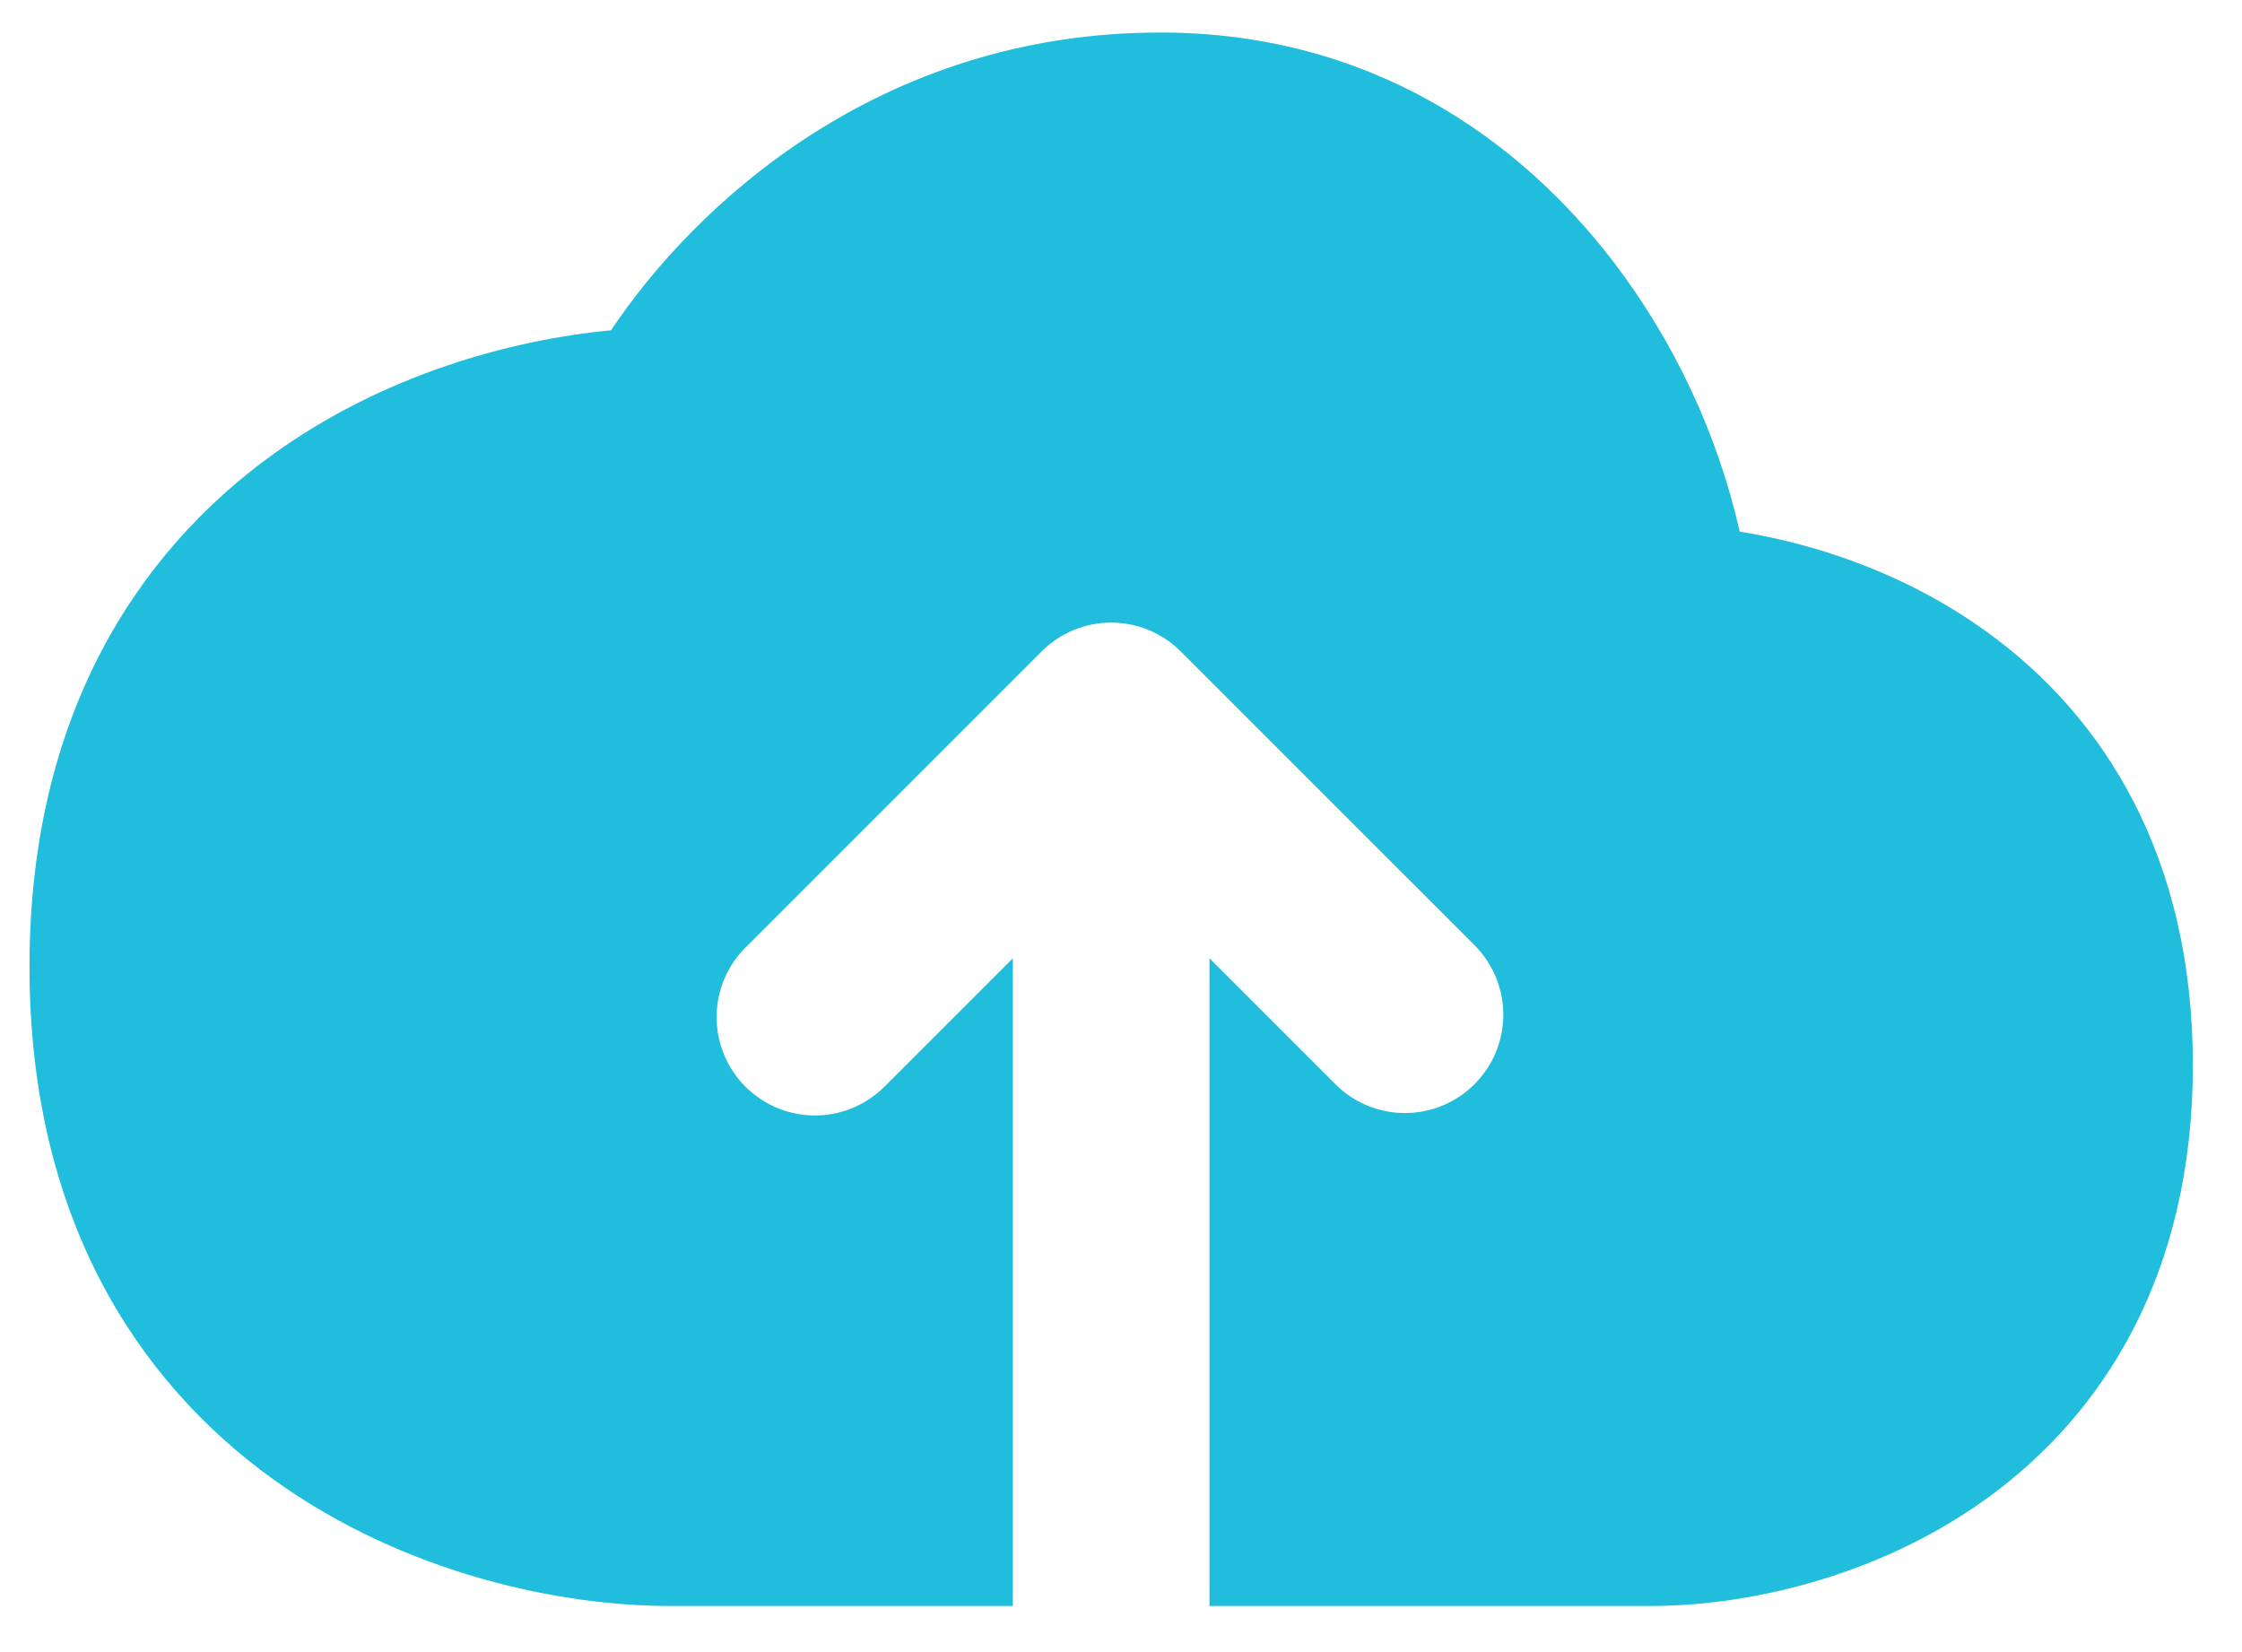 <svg width="38" height="28" viewBox="0 0 38 28" fill="none" xmlns="http://www.w3.org/2000/svg">
<path fill-rule="evenodd" clip-rule="evenodd" d="M10.355 5.6C11.752 3.505 14.877 0.551 19.667 0.551C23.217 0.551 25.75 2.351 27.345 4.435C28.378 5.789 29.109 7.349 29.487 9.01C30.795 9.221 32.312 9.726 33.662 10.7C35.653 12.131 37.167 14.506 37.167 18.051C37.167 21.595 35.653 23.97 33.662 25.405C31.755 26.776 29.517 27.218 28 27.218H20.5V16.241L22.655 18.396C22.969 18.7 23.39 18.868 23.827 18.864C24.264 18.86 24.682 18.685 24.991 18.376C25.3 18.067 25.476 17.649 25.48 17.212C25.483 16.775 25.315 16.354 25.012 16.04L20.012 11.04C19.699 10.727 19.275 10.552 18.833 10.552C18.391 10.552 17.968 10.727 17.655 11.04L12.655 16.04C12.496 16.193 12.369 16.377 12.281 16.581C12.194 16.784 12.148 17.003 12.146 17.224C12.144 17.445 12.187 17.665 12.27 17.869C12.354 18.074 12.478 18.26 12.634 18.417C12.791 18.573 12.977 18.697 13.182 18.781C13.387 18.865 13.606 18.907 13.827 18.905C14.049 18.903 14.267 18.857 14.471 18.77C14.674 18.682 14.858 18.555 15.012 18.396L17.167 16.241V27.218H11.333C9.538 27.218 6.883 26.693 4.63 25.071C2.292 23.386 0.5 20.595 0.5 16.385C0.5 12.175 2.292 9.383 4.63 7.698C6.503 6.35 8.652 5.76 10.355 5.598V5.6Z" fill="#20BDDC"/>
</svg>
